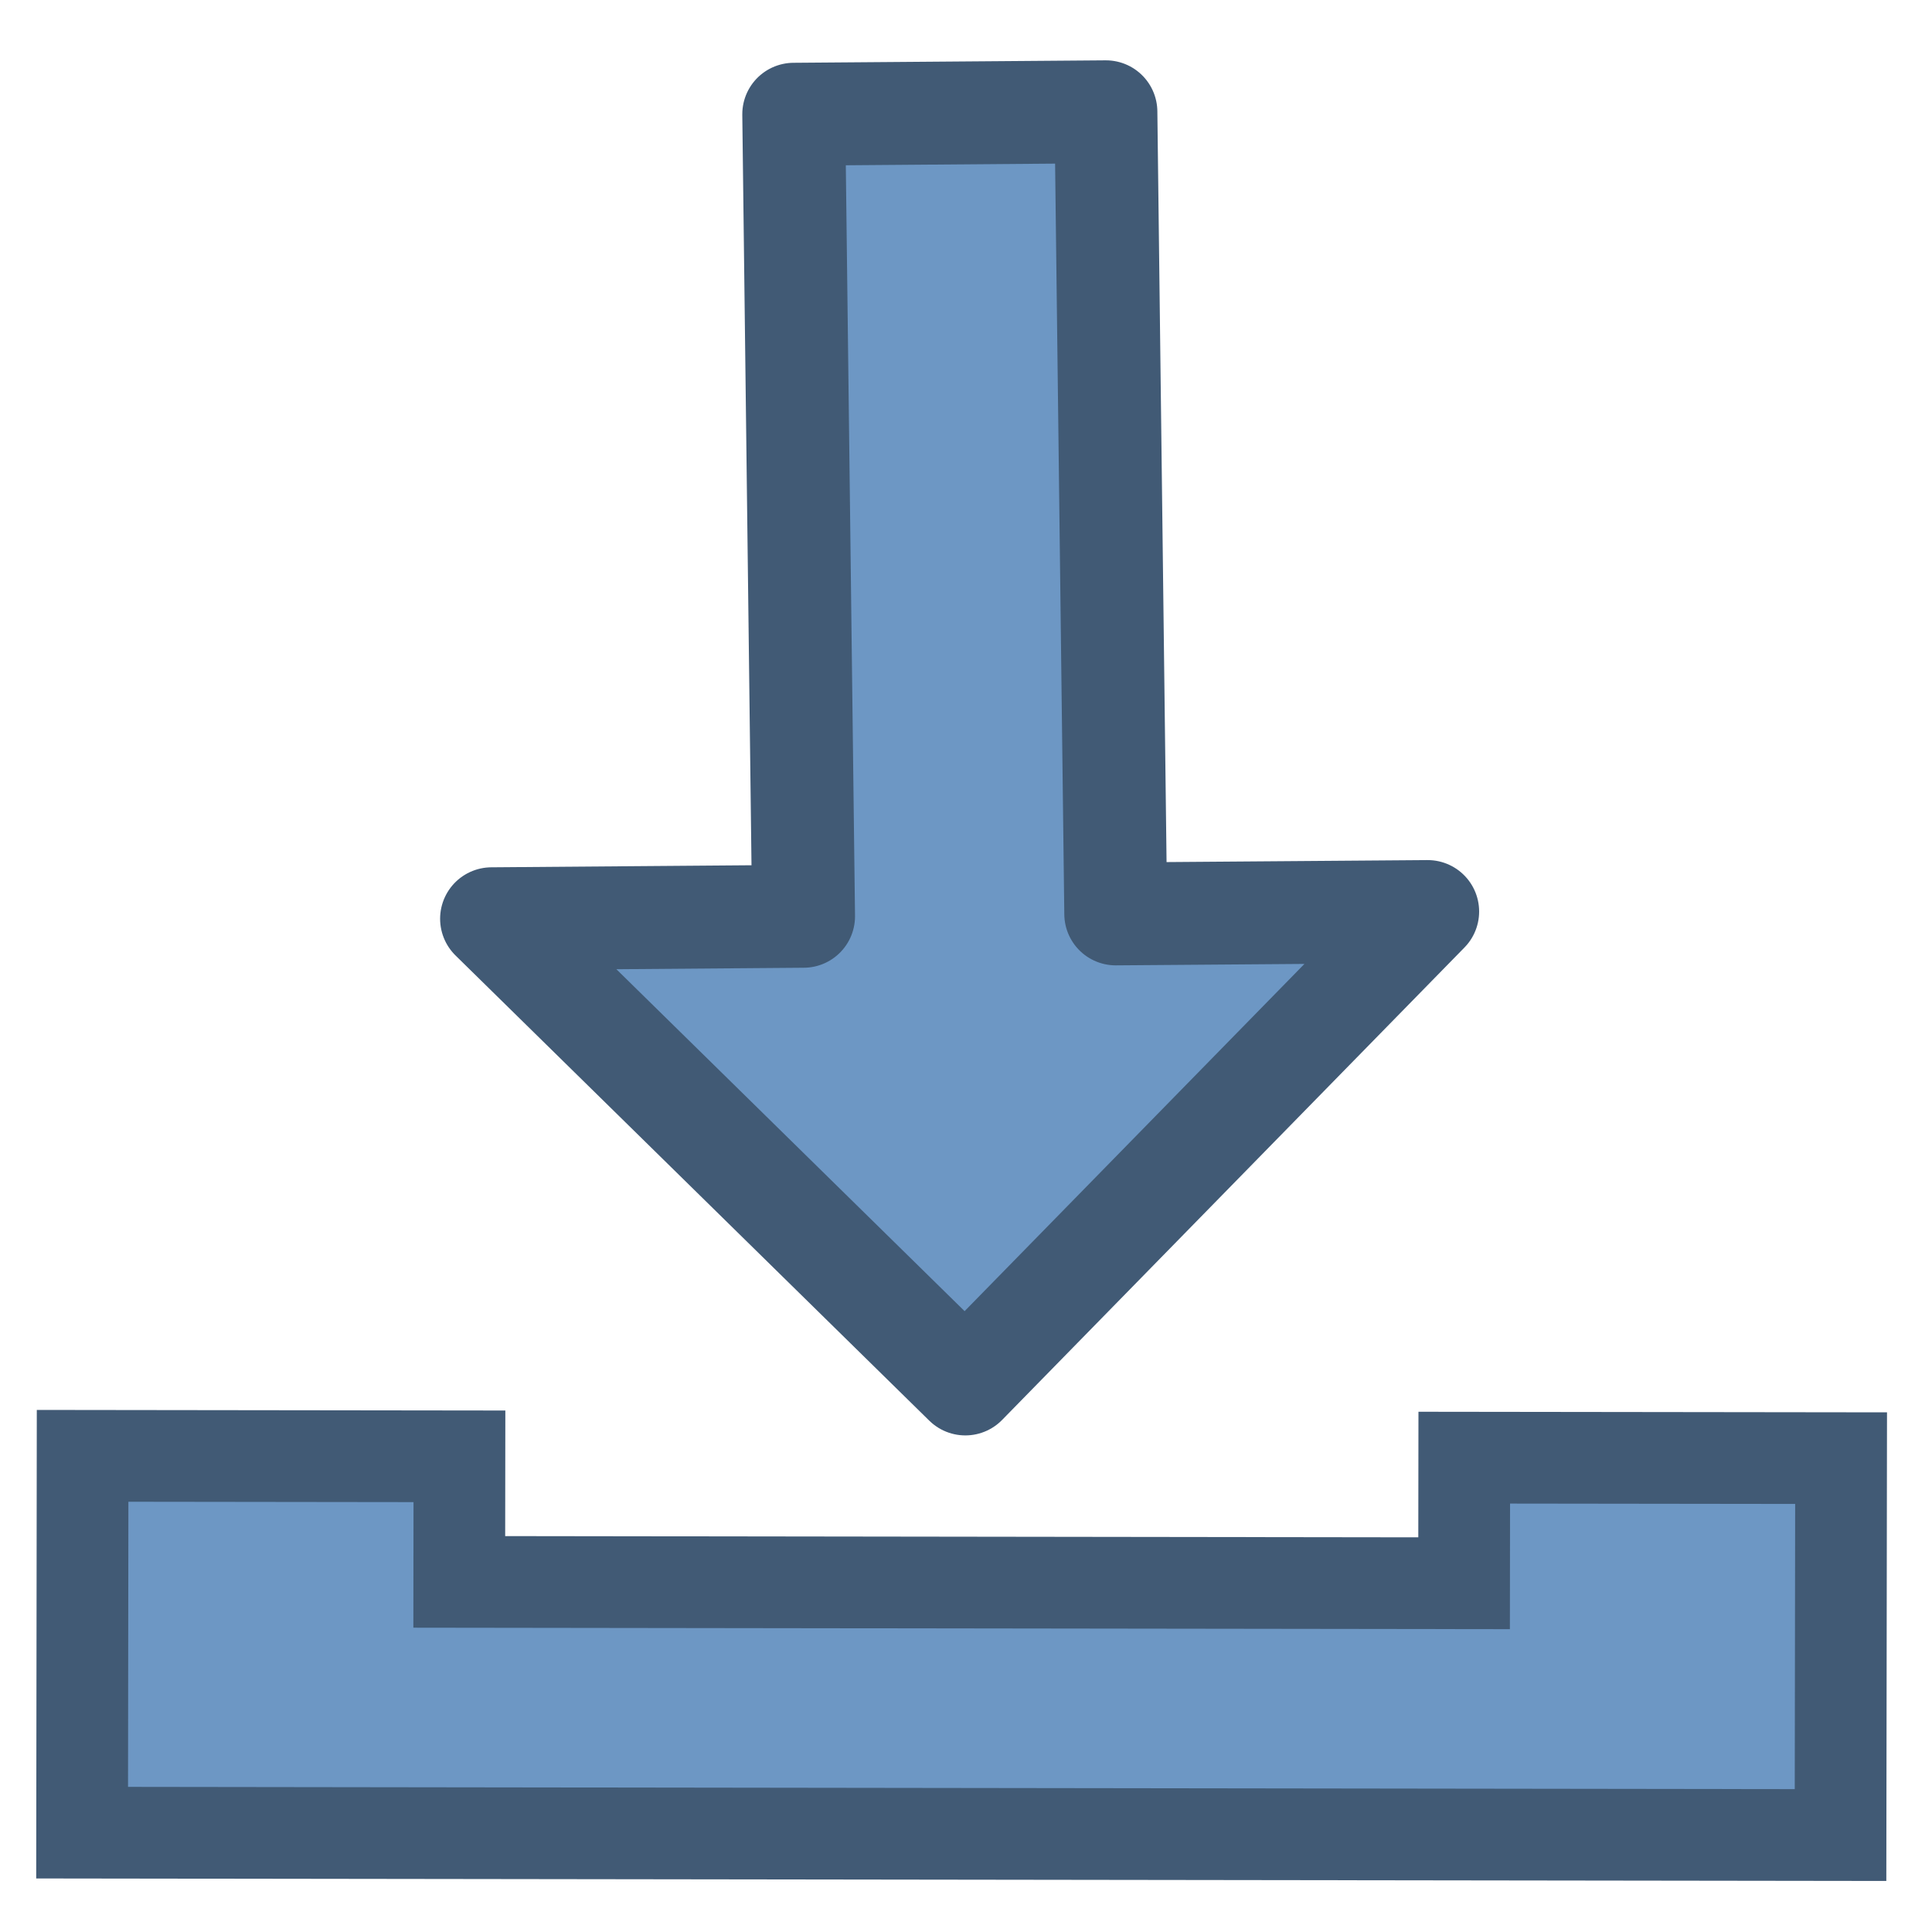 <?xml version="1.0" encoding="UTF-8" standalone="no"?>
<svg
   height="16"
   viewBox="0 0 16 16"
   width="16"
   version="1.1"
   id="svg16"
   sodipodi:docname="mActionSharingImport.svg"
   inkscape:version="1.1.2 (b8e25be833, 2022-02-05)"
   xmlns:inkscape="http://www.inkscape.org/namespaces/inkscape"
   xmlns:sodipodi="http://sodipodi.sourceforge.net/DTD/sodipodi-0.dtd"
   xmlns="http://www.w3.org/2000/svg"
   xmlns:svg="http://www.w3.org/2000/svg">
  <defs
     id="defs20" />
  <sodipodi:namedview
     id="namedview18"
     pagecolor="#505050"
     bordercolor="#ffffff"
     borderopacity="1"
     inkscape:pageshadow="0"
     inkscape:pageopacity="0"
     inkscape:pagecheckerboard="1"
     showgrid="false"
     inkscape:zoom="23.820332"
     inkscape:cx="11.649712"
     inkscape:cy="14.378473"
     inkscape:window-width="1920"
     inkscape:window-height="1001"
     inkscape:window-x="-9"
     inkscape:window-y="-9"
     inkscape:window-maximized="1"
     inkscape:current-layer="svg16" />
  <g
     id="g854"
     transform="matrix(0.657,0,0,0.657,0.029,0.272)">
    <path
       d="M 12.124,17.031 6.152,11.167 10.085,11.136 9.961,1.026 13.896,0.995 14.02,11.106 l 3.932,-0.03 -5.828,5.955 z"
       style="fill:#6d97c4;fill-rule:evenodd;stroke:#415a75;stroke-width:1.297;stroke-linecap:round;stroke-linejoin:round"
       id="path2" />
    <g
       fill="none"
       stroke-dasharray="1.896, 0.948"
       stroke-width="0.948"
       id="g12">
      <path
         d="M 1.005,1 H 16.838 V 4.166 H 1.005 Z"
         id="path4" />
      <path
         d="M 1.005,1 H 21.587 V 4.166 H 1.005 Z"
         id="path6" />
      <path
         d="m 21.587,4.166 h 3.166 v 1.583 h -3.166 z"
         id="path8" />
      <path
         d="M 1.005,1 H 21.587 V 4.166 H 1.005 Z"
         id="path10" />
    </g>
    <path
       d="m 23.156,22.717 -22.165,-0.03 0.006,-4.75 4.75,0.006 -0.002,1.583 12.666,0.017 0.002,-1.583 4.75,0.006 z"
       fill="#6d97c4"
       stroke="#415a75"
       stroke-width="1.156"
       id="path14" />
  </g>
</svg>
